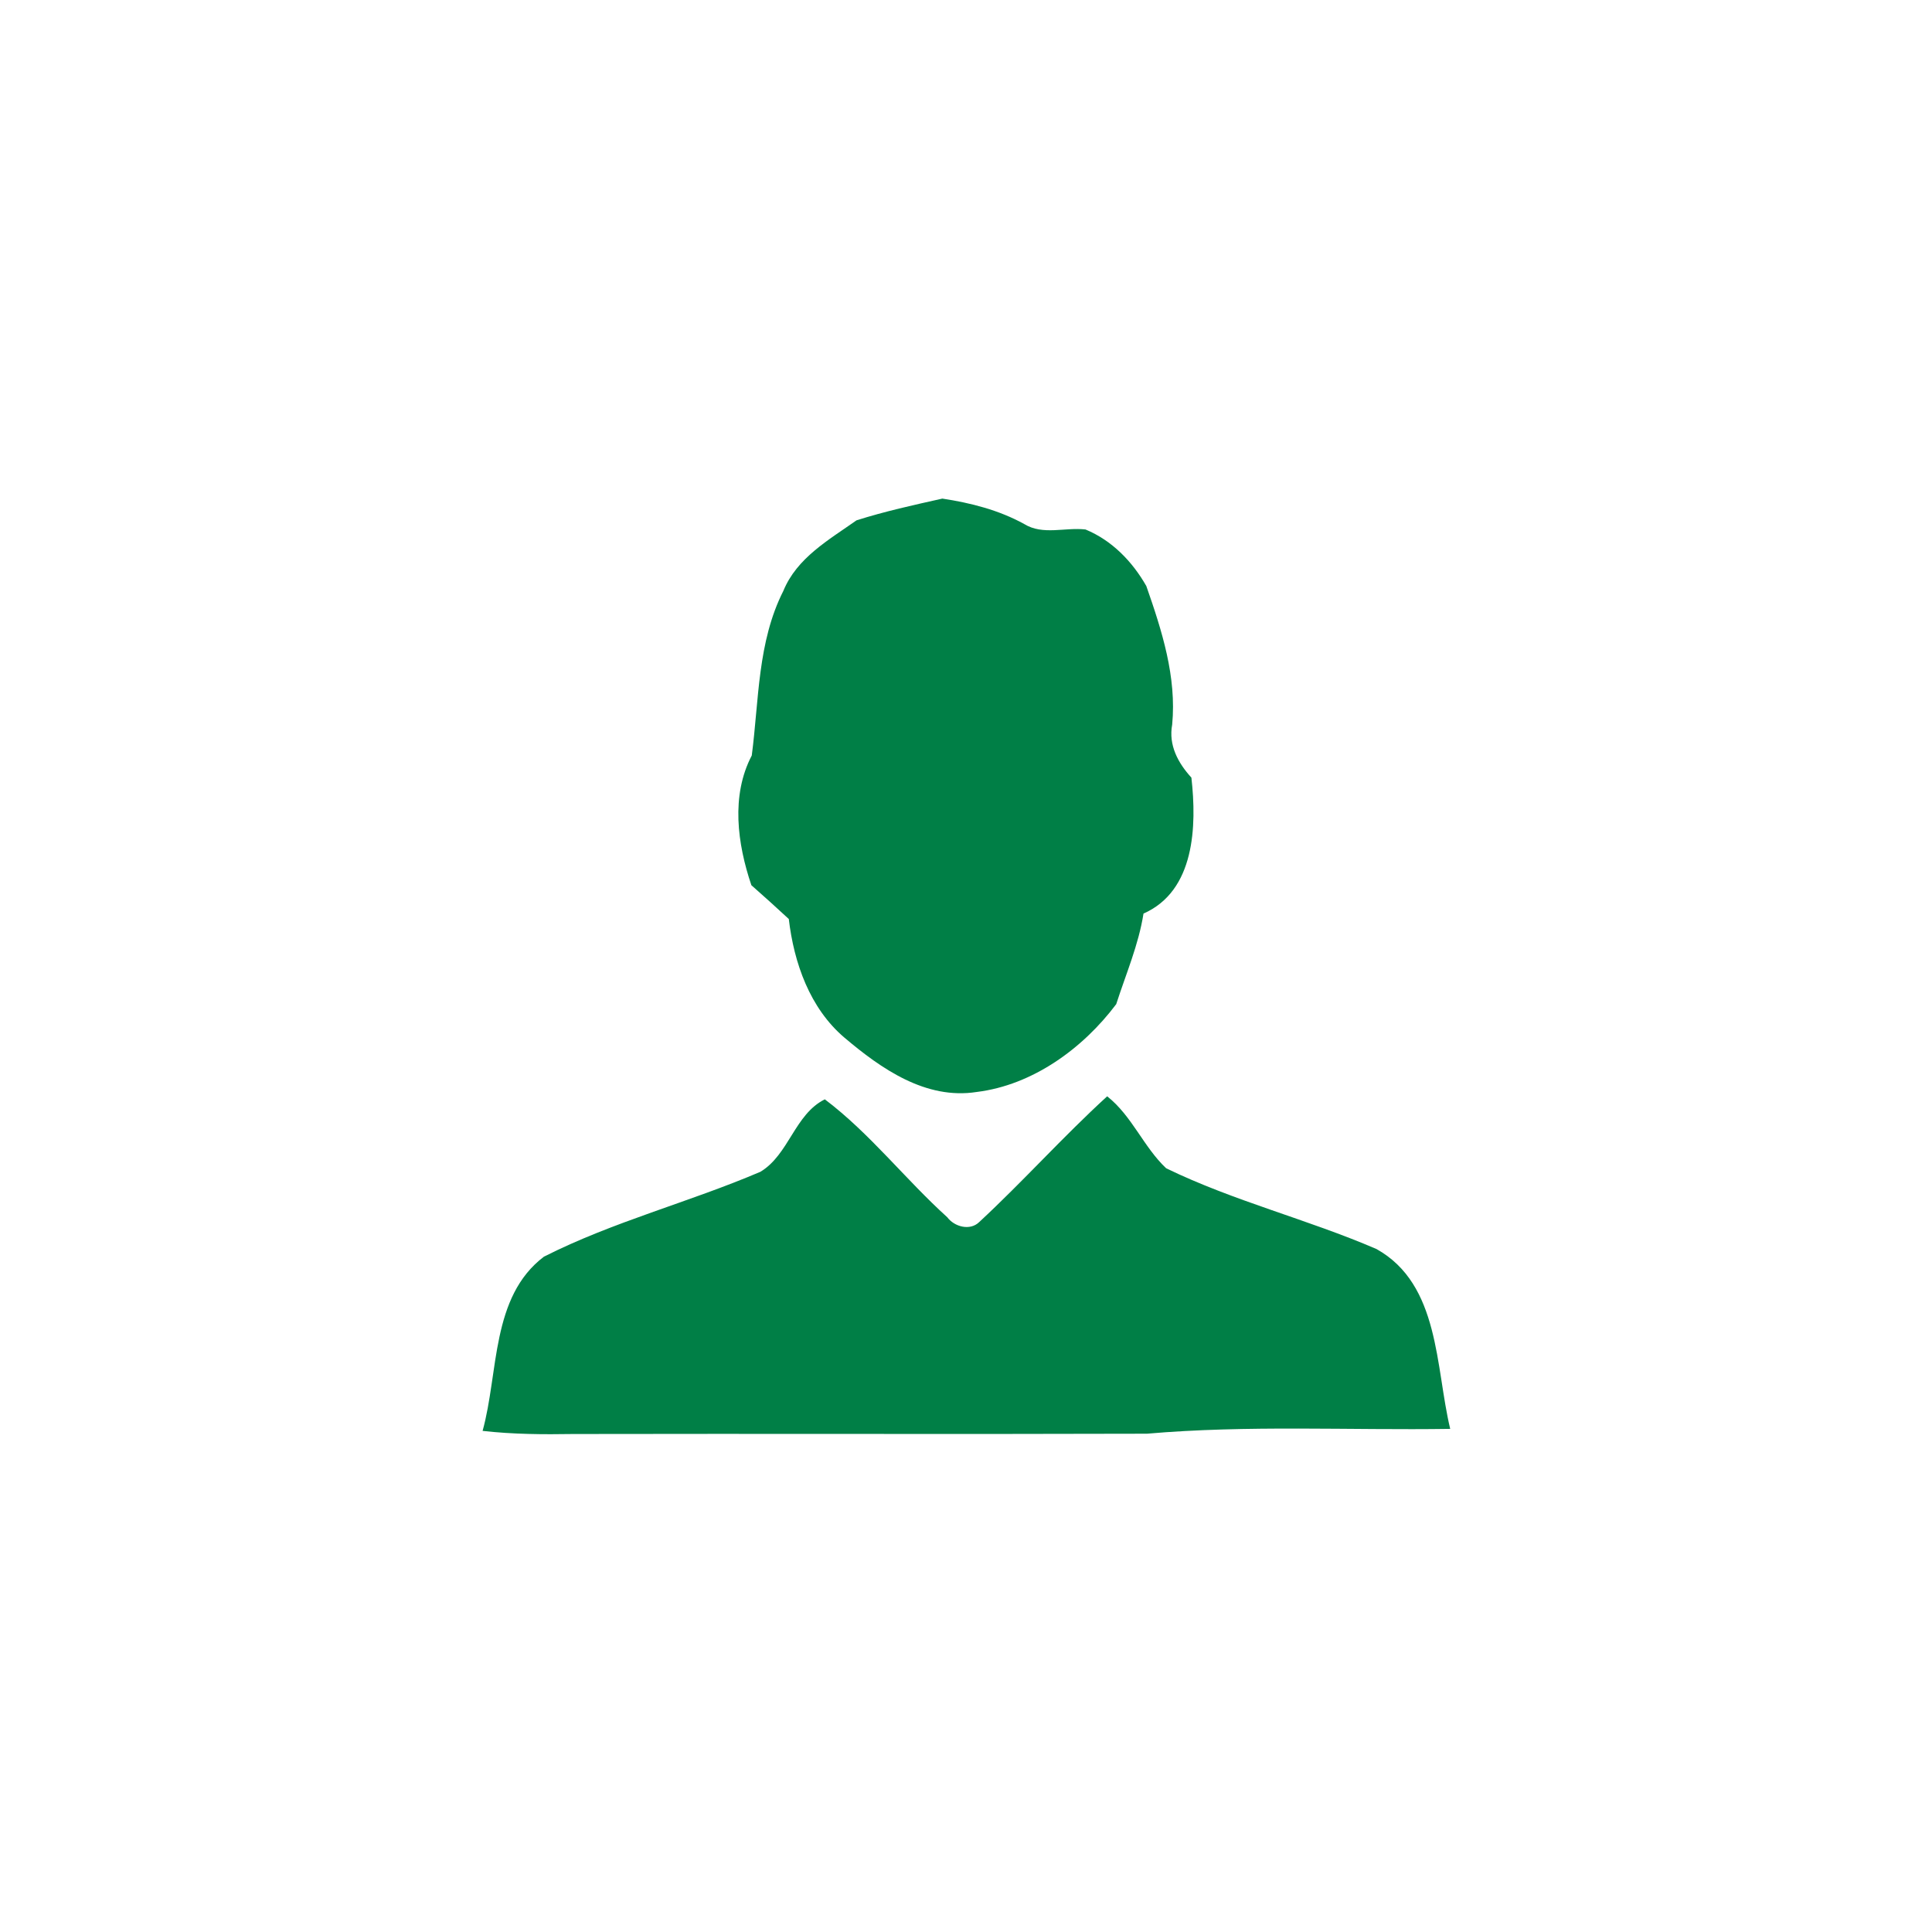 <?xml version="1.0" encoding="UTF-8" ?>
<!DOCTYPE svg PUBLIC "-//W3C//DTD SVG 1.1//EN" "http://www.w3.org/Graphics/SVG/1.1/DTD/svg11.dtd">
<svg width="192pt" height="192pt" viewBox="0 0 192 192" version="1.1" xmlns="http://www.w3.org/2000/svg">
<g id="#007f46ff">
<path fill="#007f46" opacity="1.00" d=" M 85.12 51.71 C 87.92 50.82 90.79 50.19 93.65 49.55 C 96.48 49.98 99.27 50.69 101.79 52.08 C 103.64 53.22 105.85 52.38 107.88 52.62 C 110.51 53.71 112.53 55.80 113.92 58.24 C 115.47 62.67 116.94 67.26 116.49 72.01 C 116.11 74.05 117.07 75.82 118.40 77.28 C 118.94 82.08 118.76 88.53 113.64 90.79 C 113.15 93.90 111.89 96.80 110.93 99.79 C 107.62 104.20 102.62 107.84 97.06 108.52 C 92.00 109.31 87.57 106.21 83.92 103.12 C 80.48 100.20 78.90 95.69 78.39 91.33 C 77.16 90.19 75.92 89.07 74.67 87.97 C 73.28 83.86 72.62 79.07 74.71 75.08 C 75.43 69.59 75.27 63.81 77.85 58.72 C 79.19 55.44 82.37 53.65 85.12 51.71 Z" />
<path fill="#007f46" opacity="1.00" d=" M 75.57 116.45 C 78.41 114.74 78.97 110.74 81.97 109.25 C 86.46 112.64 89.96 117.19 94.14 120.97 C 94.85 121.92 96.40 122.34 97.31 121.45 C 101.67 117.41 105.64 112.96 110.03 108.95 C 112.50 110.90 113.64 113.98 115.89 116.10 C 122.61 119.37 129.94 121.17 136.80 124.13 C 143.10 127.66 142.64 135.84 144.12 142.00 C 134.07 142.15 124.00 141.61 113.98 142.48 C 94.98 142.54 75.98 142.47 56.99 142.51 C 53.97 142.56 50.96 142.54 47.96 142.20 C 49.57 136.39 48.78 128.89 54.05 124.89 C 60.94 121.40 68.49 119.48 75.57 116.45 Z" />
</g>
</svg>
